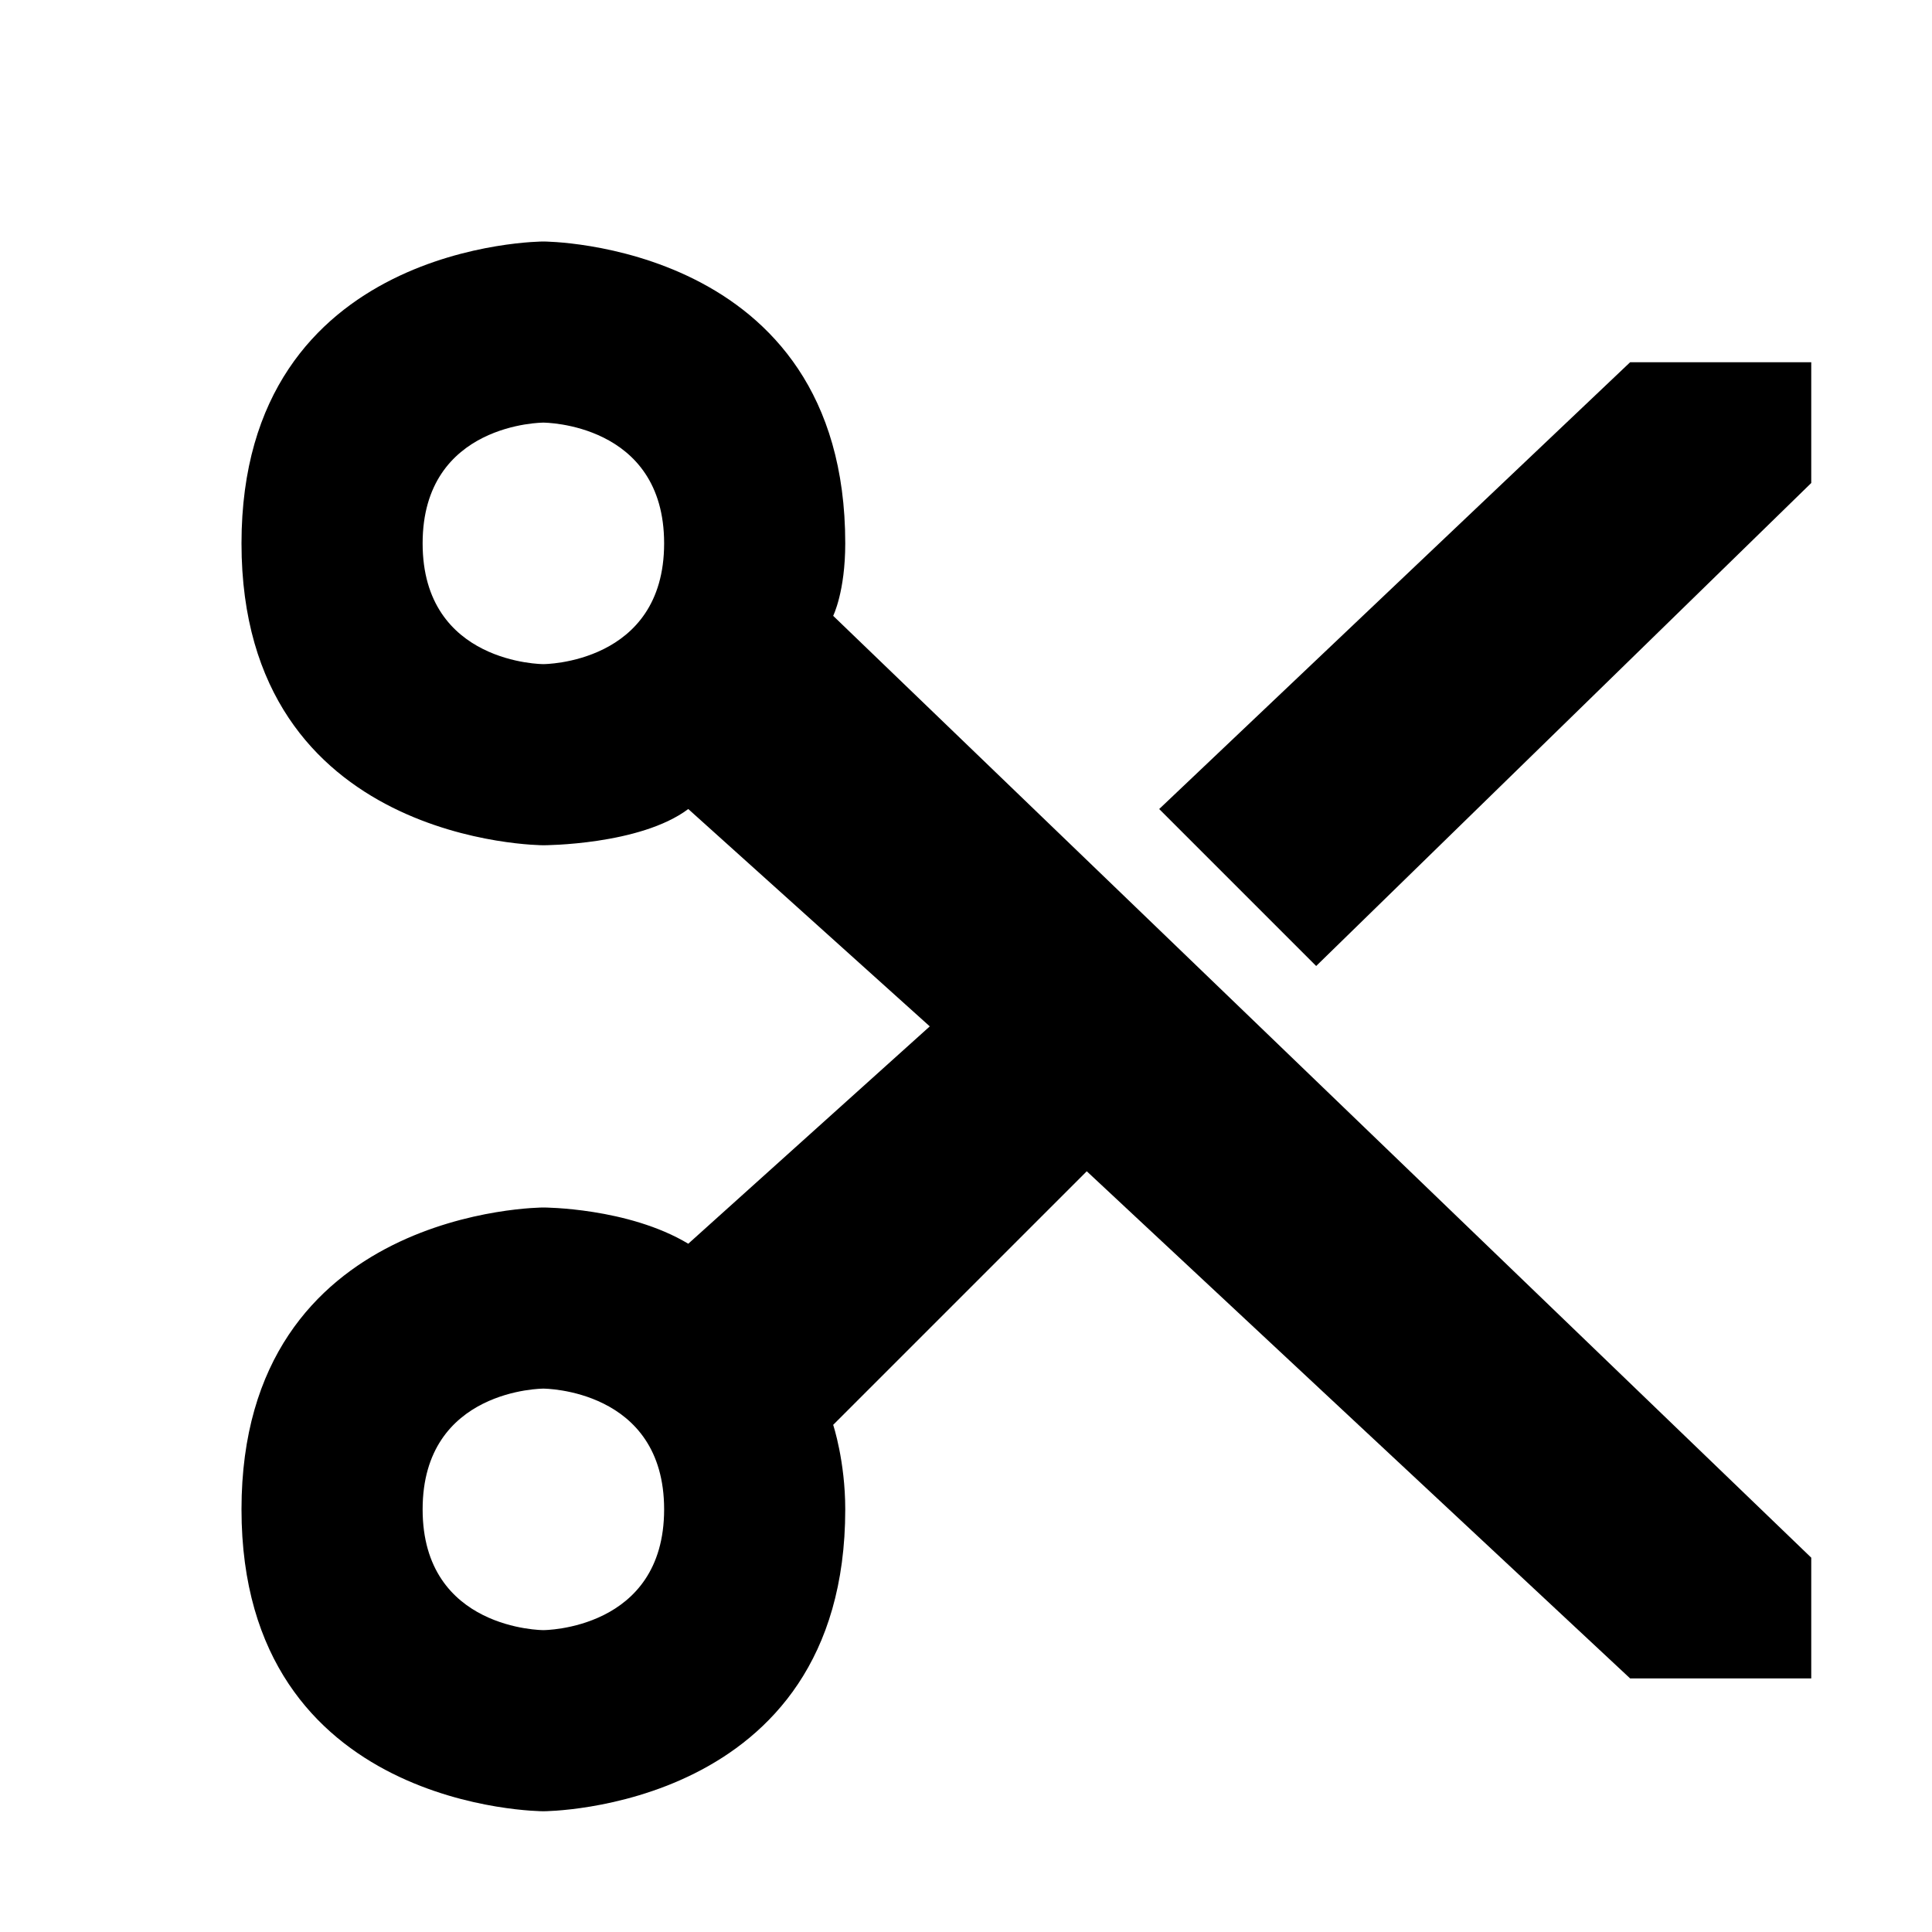 <svg viewBox="0 0 16 16"><path d="m4.5 2s-2.5 0-2.5 2.5 2.5 2.5 2.5 2.5.8 0 1.2-.3l2 1.8-2 1.8c-.5-.3-1.2-.3-1.2-.3s-2.5 0-2.5 2.5 2.5 2.5 2.5 2.5 2.5 0 2.5-2.5c0-.4-.1-.7-.1-.7l2.1-2.1 4.5 4.2h1.5v-1l-8.1-7.8s.1-.2.1-.6c0-2.5-2.5-2.5-2.5-2.5zm0 1.5s1 0 1 1-1 1-1 1-1 0-1-1 1-1 1-1zm9-.5-3.9 3.7 1.3 1.3 4.1-4v-1zm-9 8.5s1 0 1 1-1 1-1 1-1 0-1-1 1-1 1-1z"/></svg>